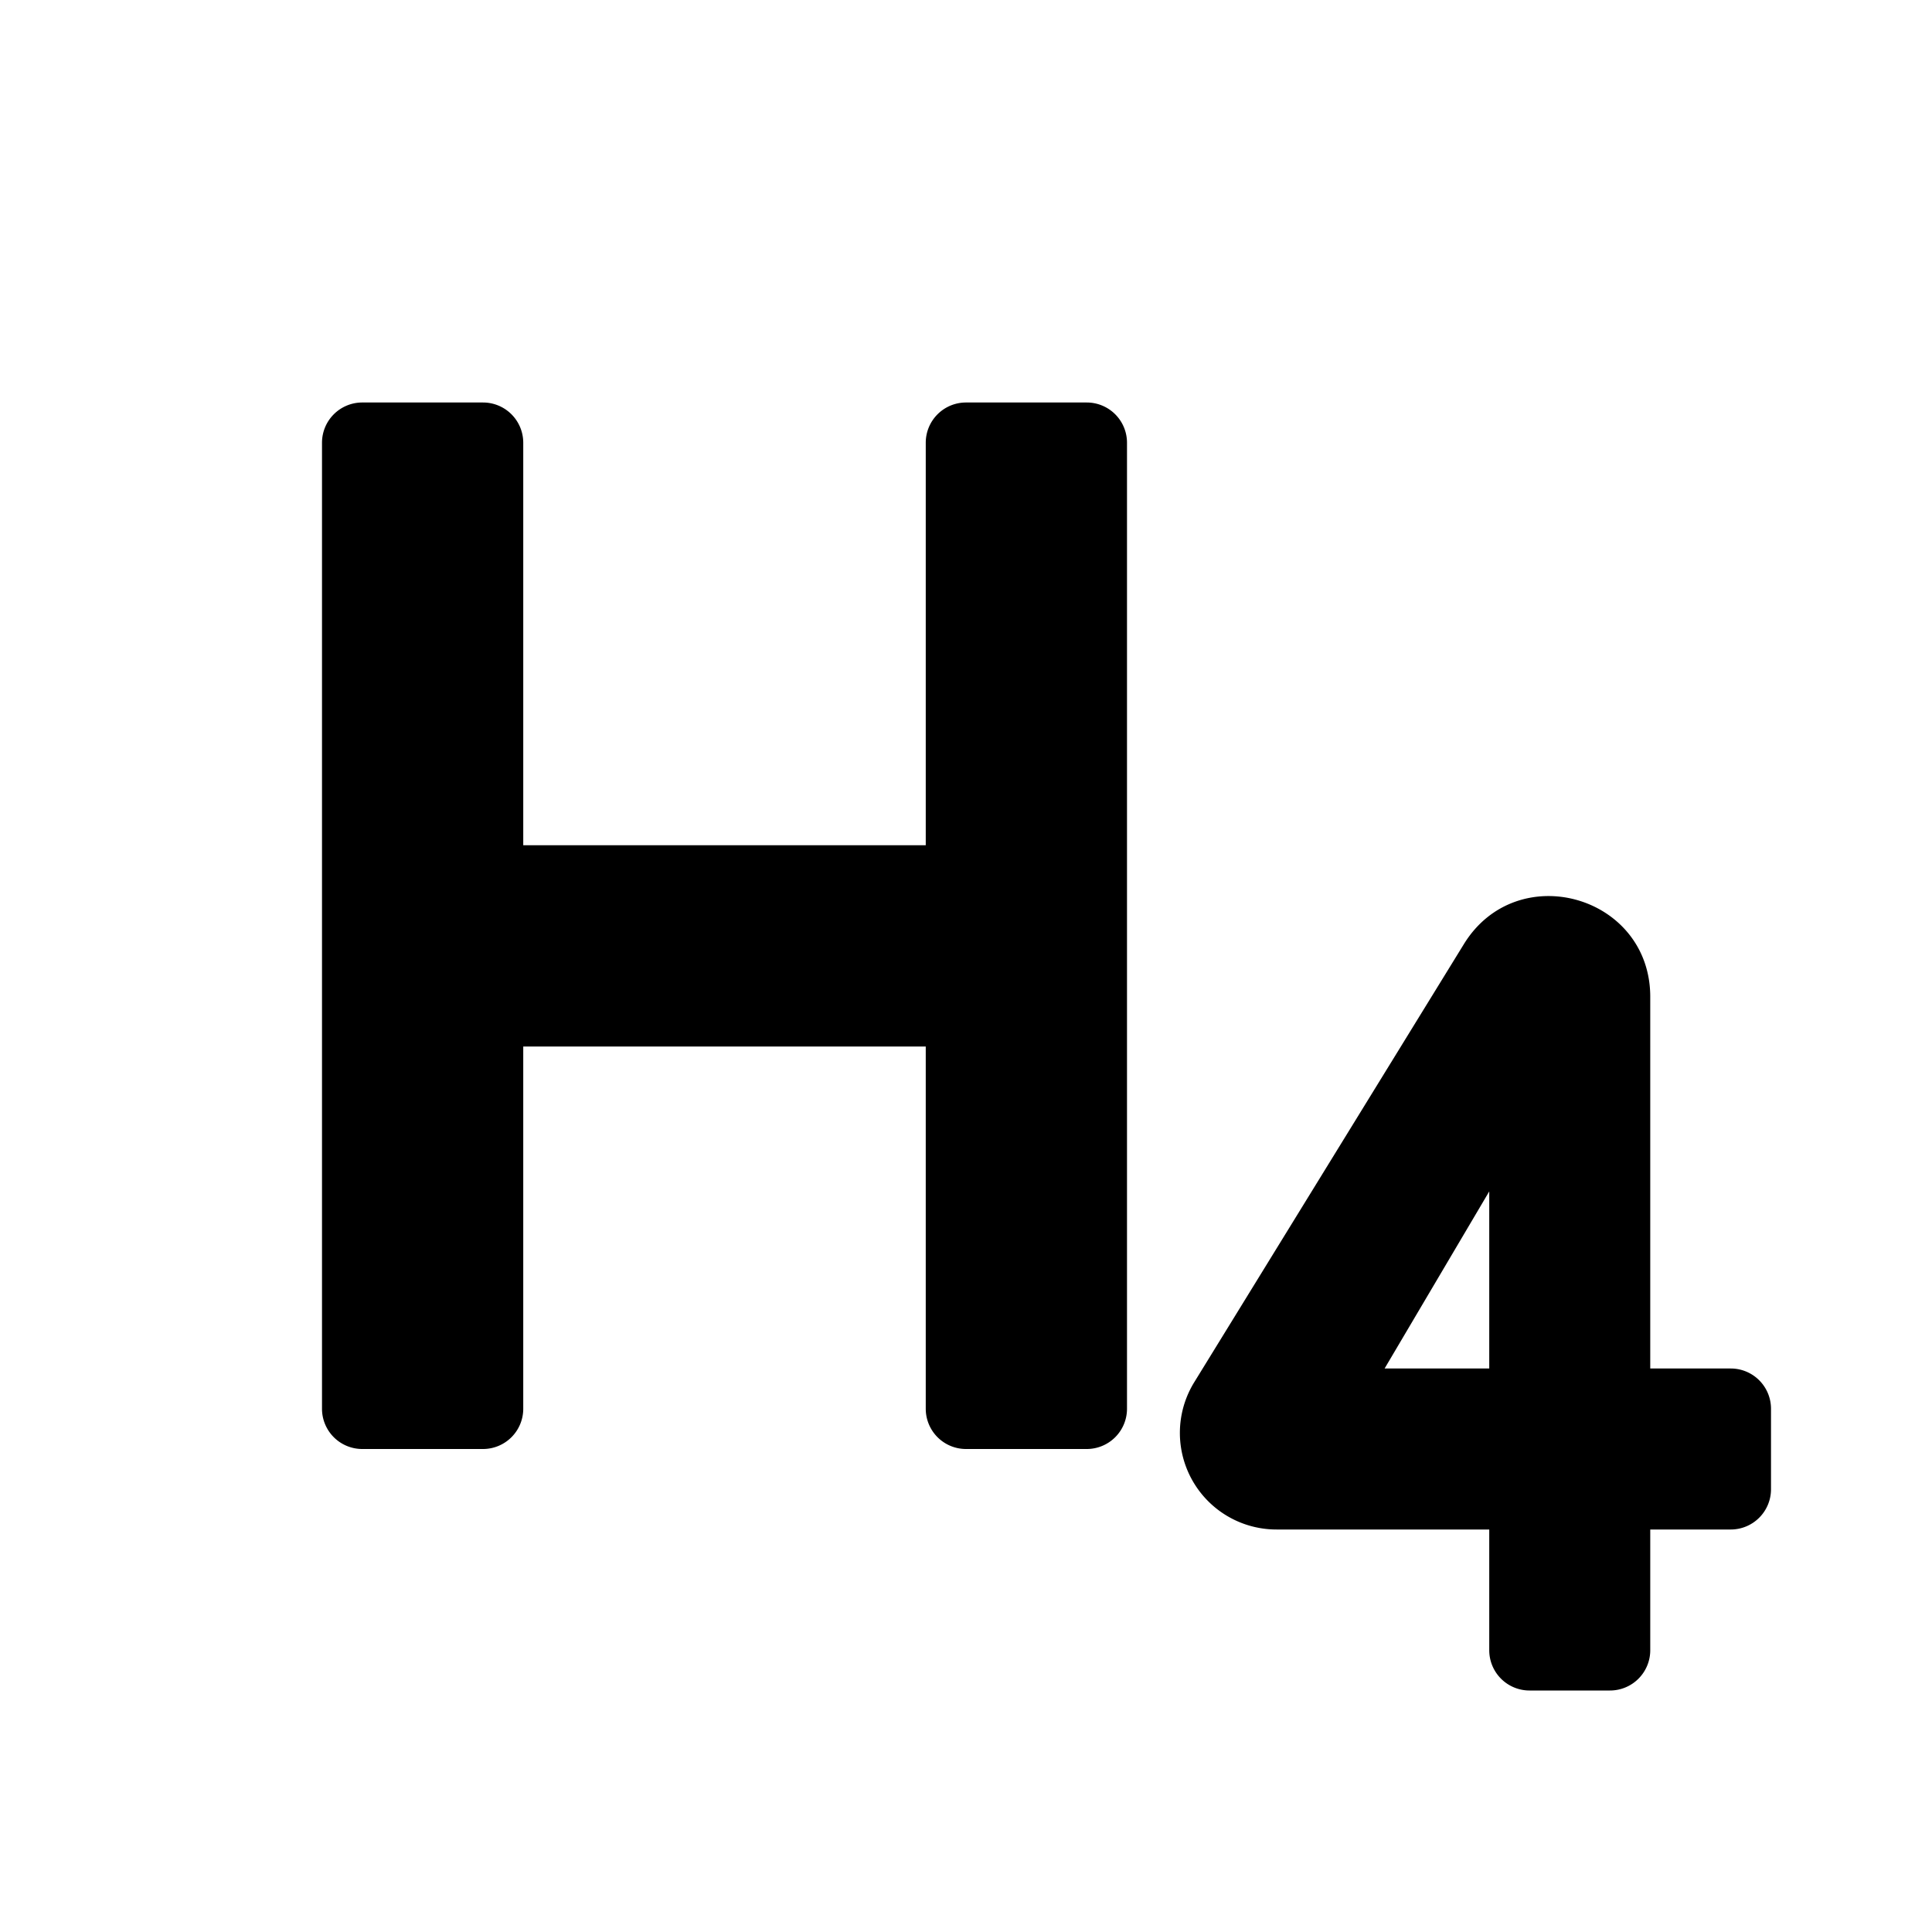<svg xmlns="http://www.w3.org/2000/svg" width="24" height="24" fill="none" viewBox="0 0 24 24"><path fill="#313234" fill-rule="evenodd" d="M4.5 5a.5.5 0 0 0-.5.5v12a.5.5 0 0 0 .5.5H6a.5.5 0 0 0 .5-.5V13h5v4.5a.5.5 0 0 0 .5.5h1.5a.5.5 0 0 0 .5-.5v-12a.5.5 0 0 0-.5-.5H12a.5.5 0 0 0-.5.5v5h-5v-5A.5.5 0 0 0 6 5zm16 7.383c0-1.26-1.654-1.728-2.315-.655l-3.35 5.443A1.2 1.2 0 0 0 15.859 19H18.5v1.5a.5.5 0 0 0 .5.5h1a.5.5 0 0 0 .5-.5V19h1a.5.5 0 0 0 .5-.5v-1a.5.5 0 0 0-.5-.5h-1zm-2 2.417V17h-1.3z" clip-rule="evenodd" style="fill:#313234;fill:color(display-p3 .192 .196 .204);fill-opacity:1"/></svg>